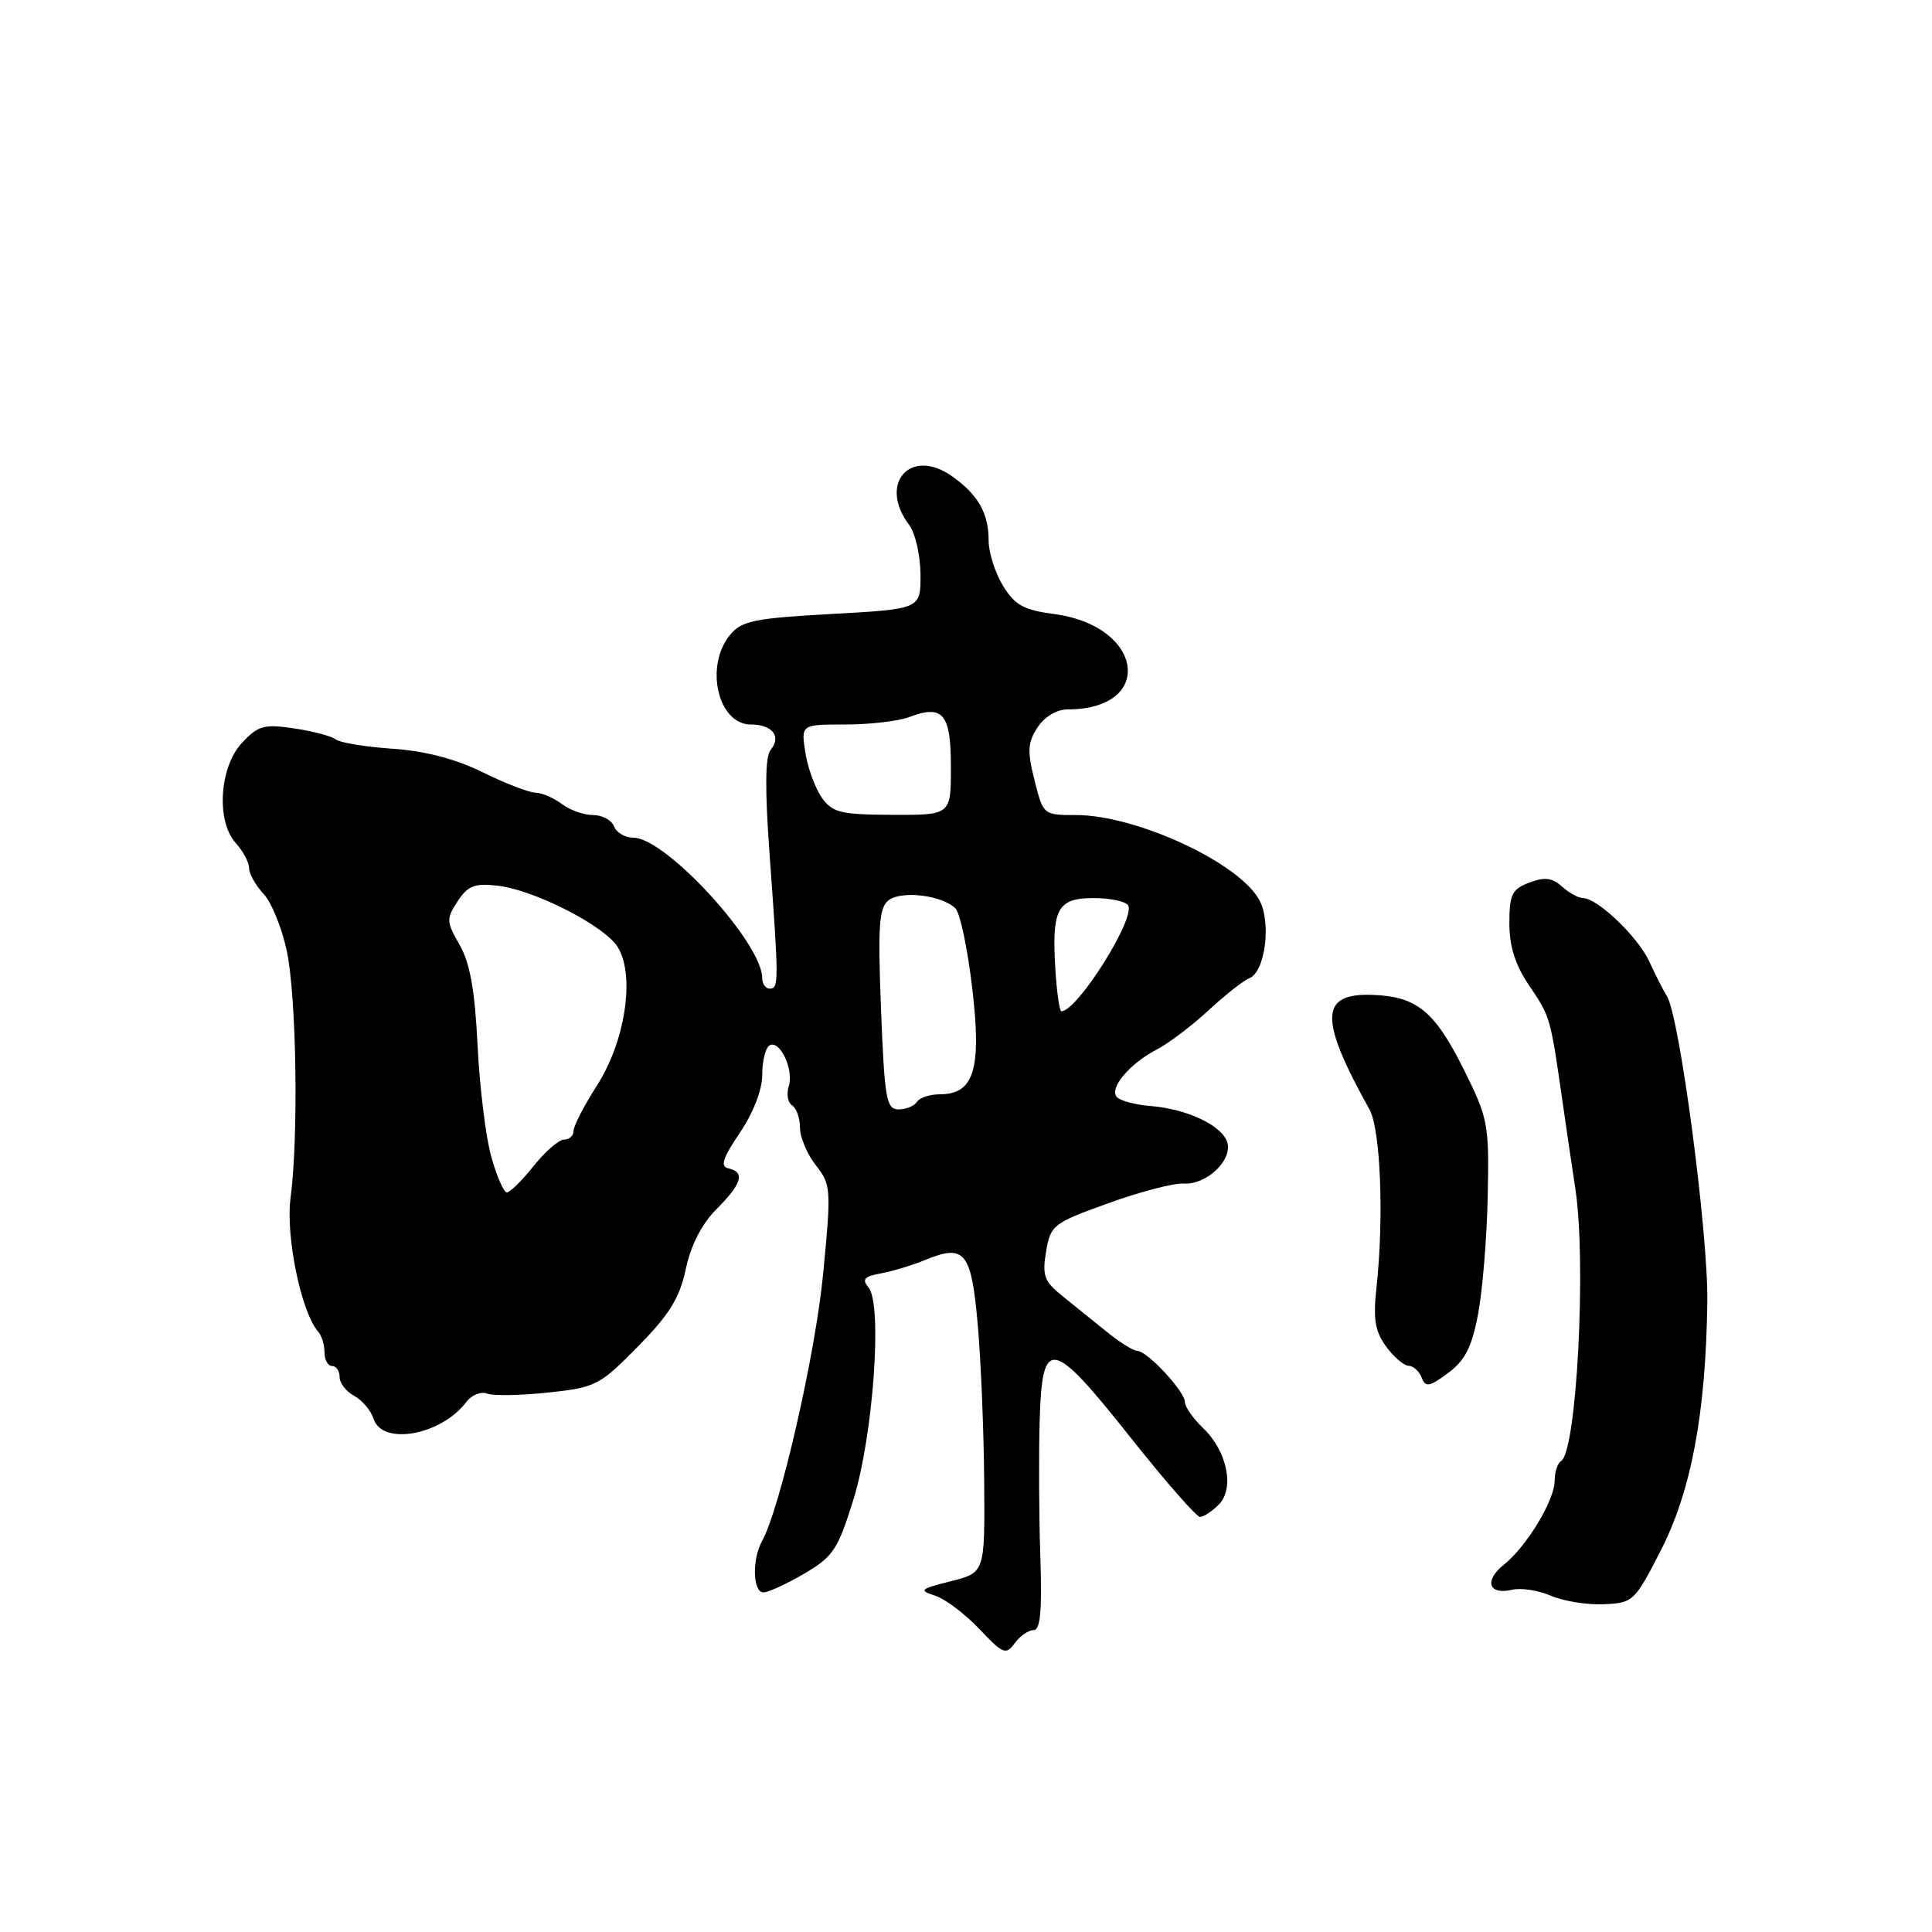 <?xml version="1.0" encoding="UTF-8" standalone="no"?>
<!DOCTYPE svg PUBLIC "-//W3C//DTD SVG 1.1//EN" "http://www.w3.org/Graphics/SVG/1.1/DTD/svg11.dtd" >
<svg xmlns="http://www.w3.org/2000/svg" xmlns:xlink="http://www.w3.org/1999/xlink" version="1.1" viewBox="0 0 256 256">
 <g >
 <path fill="currentColor"
d=" M 136.95 216.00 C 137.86 216.00 138.09 213.46 137.85 206.25 C 137.67 200.89 137.63 192.79 137.76 188.25 C 138.09 177.03 139.32 177.26 149.83 190.51 C 154.41 196.28 158.54 201.00 159.01 201.00 C 159.47 201.00 160.59 200.27 161.48 199.38 C 163.63 197.23 162.61 192.27 159.40 189.21 C 158.08 187.95 157.00 186.40 157.00 185.76 C 157.00 184.37 152.00 179.00 150.70 179.00 C 150.19 179.00 148.36 177.86 146.64 176.46 C 144.91 175.07 142.26 172.93 140.75 171.71 C 138.36 169.79 138.08 169.01 138.61 165.84 C 139.21 162.32 139.53 162.07 146.87 159.43 C 151.06 157.91 155.53 156.75 156.80 156.83 C 159.86 157.04 163.36 153.72 162.61 151.34 C 161.90 149.11 157.28 146.94 152.44 146.55 C 150.47 146.40 148.48 145.87 148.01 145.38 C 146.90 144.25 149.67 140.93 153.29 139.06 C 154.82 138.27 157.90 135.94 160.13 133.88 C 162.35 131.83 164.78 129.91 165.53 129.63 C 167.63 128.82 168.49 122.28 166.88 119.28 C 164.23 114.33 150.59 108.00 142.58 108.00 C 138.25 108.00 138.23 107.98 137.08 103.39 C 136.10 99.52 136.17 98.39 137.48 96.39 C 138.41 94.96 140.02 94.00 141.46 94.00 C 153.10 94.00 151.58 82.94 139.72 81.37 C 135.63 80.83 134.48 80.19 132.90 77.61 C 131.86 75.90 131.01 73.23 131.00 71.68 C 131.00 68.00 129.64 65.59 126.17 63.12 C 120.64 59.19 116.32 64.07 120.47 69.56 C 121.28 70.63 121.95 73.57 121.97 76.10 C 122.00 80.70 122.00 80.70 110.25 81.35 C 99.96 81.92 98.28 82.26 96.75 84.11 C 93.33 88.23 95.12 96.00 99.48 96.00 C 102.34 96.00 103.59 97.59 102.11 99.37 C 101.38 100.25 101.34 104.61 102.00 113.57 C 103.20 130.07 103.20 131.00 102.00 131.00 C 101.45 131.00 101.00 130.37 101.00 129.60 C 101.00 124.95 88.20 111.00 83.94 111.00 C 82.84 111.00 81.68 110.33 81.36 109.50 C 81.05 108.67 79.80 108.00 78.58 108.00 C 77.37 108.00 75.51 107.34 74.44 106.53 C 73.37 105.72 71.80 105.05 70.94 105.03 C 70.08 105.01 66.93 103.80 63.94 102.32 C 60.32 100.55 56.32 99.50 52.00 99.21 C 48.42 98.97 45.05 98.41 44.50 97.98 C 43.95 97.54 41.47 96.89 39.00 96.52 C 35.00 95.92 34.22 96.14 32.09 98.40 C 29.06 101.63 28.61 108.80 31.25 111.72 C 32.21 112.79 33.00 114.27 33.00 115.01 C 33.00 115.76 33.86 117.30 34.92 118.44 C 35.98 119.57 37.36 122.97 38.00 126.00 C 39.29 132.10 39.57 150.62 38.50 158.74 C 37.83 163.82 39.92 173.92 42.16 176.45 C 42.62 176.97 43.00 178.21 43.00 179.20 C 43.00 180.19 43.45 181.00 44.00 181.00 C 44.55 181.00 45.00 181.66 45.00 182.46 C 45.00 183.27 45.87 184.39 46.93 184.96 C 48.00 185.53 49.15 186.90 49.50 188.00 C 50.64 191.59 58.45 190.18 61.77 185.79 C 62.47 184.85 63.73 184.34 64.55 184.66 C 65.37 184.97 69.01 184.91 72.63 184.52 C 78.93 183.85 79.46 183.58 84.52 178.43 C 88.70 174.19 90.05 172.01 90.88 168.13 C 91.56 164.95 93.00 162.15 94.97 160.19 C 98.31 156.84 98.76 155.31 96.53 154.82 C 95.40 154.57 95.74 153.50 98.03 150.10 C 99.83 147.44 101.00 144.40 101.00 142.41 C 101.00 140.60 101.43 138.85 101.95 138.53 C 103.31 137.69 105.22 141.73 104.51 143.95 C 104.19 144.99 104.39 146.12 104.96 146.47 C 105.53 146.83 106.00 148.16 106.00 149.42 C 106.00 150.69 106.95 152.93 108.10 154.40 C 110.12 156.97 110.16 157.51 109.07 168.79 C 108.05 179.43 103.36 199.93 100.96 204.24 C 99.63 206.64 99.75 211.00 101.16 211.00 C 101.80 211.00 104.23 209.88 106.56 208.52 C 110.38 206.28 111.02 205.33 113.06 198.77 C 115.70 190.34 116.96 172.86 115.09 170.61 C 114.18 169.51 114.50 169.13 116.72 168.73 C 118.25 168.45 120.90 167.65 122.60 166.95 C 127.86 164.78 128.72 165.86 129.57 175.68 C 129.99 180.53 130.37 189.87 130.41 196.44 C 130.50 208.38 130.50 208.38 126.00 209.52 C 121.88 210.55 121.71 210.72 123.94 211.45 C 125.28 211.89 127.90 213.88 129.78 215.86 C 132.90 219.17 133.29 219.33 134.45 217.74 C 135.15 216.78 136.27 216.00 136.95 216.00 Z  M 220.06 205.45 C 224.10 197.57 226.03 187.28 226.23 172.50 C 226.35 163.38 222.57 134.76 220.88 132.00 C 220.37 131.18 219.31 129.09 218.52 127.37 C 217.02 124.12 211.66 119.00 209.75 119.00 C 209.15 119.00 207.90 118.31 206.97 117.47 C 205.67 116.30 204.67 116.18 202.64 116.95 C 200.34 117.82 200.00 118.52 200.00 122.34 C 200.00 125.41 200.78 127.87 202.59 130.54 C 205.40 134.68 205.43 134.77 206.95 145.33 C 207.51 149.27 208.32 154.75 208.74 157.50 C 210.23 167.28 208.92 192.31 206.86 193.59 C 206.39 193.88 206.00 195.05 206.00 196.19 C 206.00 198.79 202.30 204.91 199.27 207.33 C 196.61 209.45 197.25 211.39 200.36 210.65 C 201.54 210.37 203.85 210.73 205.50 211.44 C 207.15 212.16 210.30 212.67 212.50 212.57 C 216.39 212.40 216.60 212.21 220.06 205.45 Z  M 195.85 174.14 C 196.44 171.04 197.02 164.00 197.13 158.50 C 197.33 148.95 197.19 148.20 193.97 141.73 C 190.12 134.01 187.75 132.05 181.94 131.83 C 174.85 131.55 174.74 134.94 181.46 147.00 C 182.94 149.64 183.40 161.47 182.38 170.69 C 181.94 174.78 182.20 176.41 183.66 178.41 C 184.67 179.80 186.01 180.95 186.64 180.97 C 187.27 180.99 188.05 181.69 188.38 182.54 C 188.88 183.86 189.38 183.78 191.88 181.93 C 194.13 180.26 195.02 178.52 195.85 174.14 Z  M 65.09 153.25 C 64.36 150.64 63.55 144.00 63.28 138.50 C 62.92 131.21 62.28 127.61 60.90 125.20 C 59.14 122.13 59.12 121.74 60.64 119.42 C 62.00 117.35 62.88 117.01 65.96 117.36 C 70.36 117.87 78.75 121.95 81.39 124.88 C 84.29 128.09 83.15 137.53 79.09 143.85 C 77.39 146.51 76.00 149.20 76.00 149.84 C 76.00 150.48 75.44 151.00 74.75 151.00 C 74.06 151.00 72.24 152.58 70.71 154.50 C 69.17 156.43 67.58 158.00 67.16 158.00 C 66.75 158.00 65.82 155.86 65.09 153.25 Z  M 116.74 133.75 C 116.31 122.68 116.47 120.30 117.73 119.30 C 119.43 117.96 124.87 118.62 126.61 120.38 C 127.22 120.99 128.22 125.76 128.83 130.97 C 130.09 141.67 129.07 145.00 124.54 145.00 C 123.21 145.00 121.84 145.45 121.50 146.00 C 121.16 146.55 120.07 147.00 119.07 147.00 C 117.45 147.00 117.21 145.67 116.74 133.75 Z  M 139.84 128.43 C 139.35 120.42 140.11 119.00 144.91 119.00 C 147.09 119.00 149.15 119.43 149.48 119.97 C 150.52 121.64 142.74 134.00 140.64 134.00 C 140.39 134.00 140.03 131.49 139.84 128.43 Z  M 108.91 105.72 C 108.04 104.50 107.05 101.81 106.72 99.75 C 106.13 96.00 106.13 96.00 112.00 96.00 C 115.23 96.00 119.02 95.56 120.43 95.03 C 124.95 93.31 126.00 94.55 126.00 101.61 C 126.00 108.00 126.00 108.00 118.25 107.97 C 111.41 107.94 110.31 107.68 108.91 105.72 Z "/>
</g>
</svg>